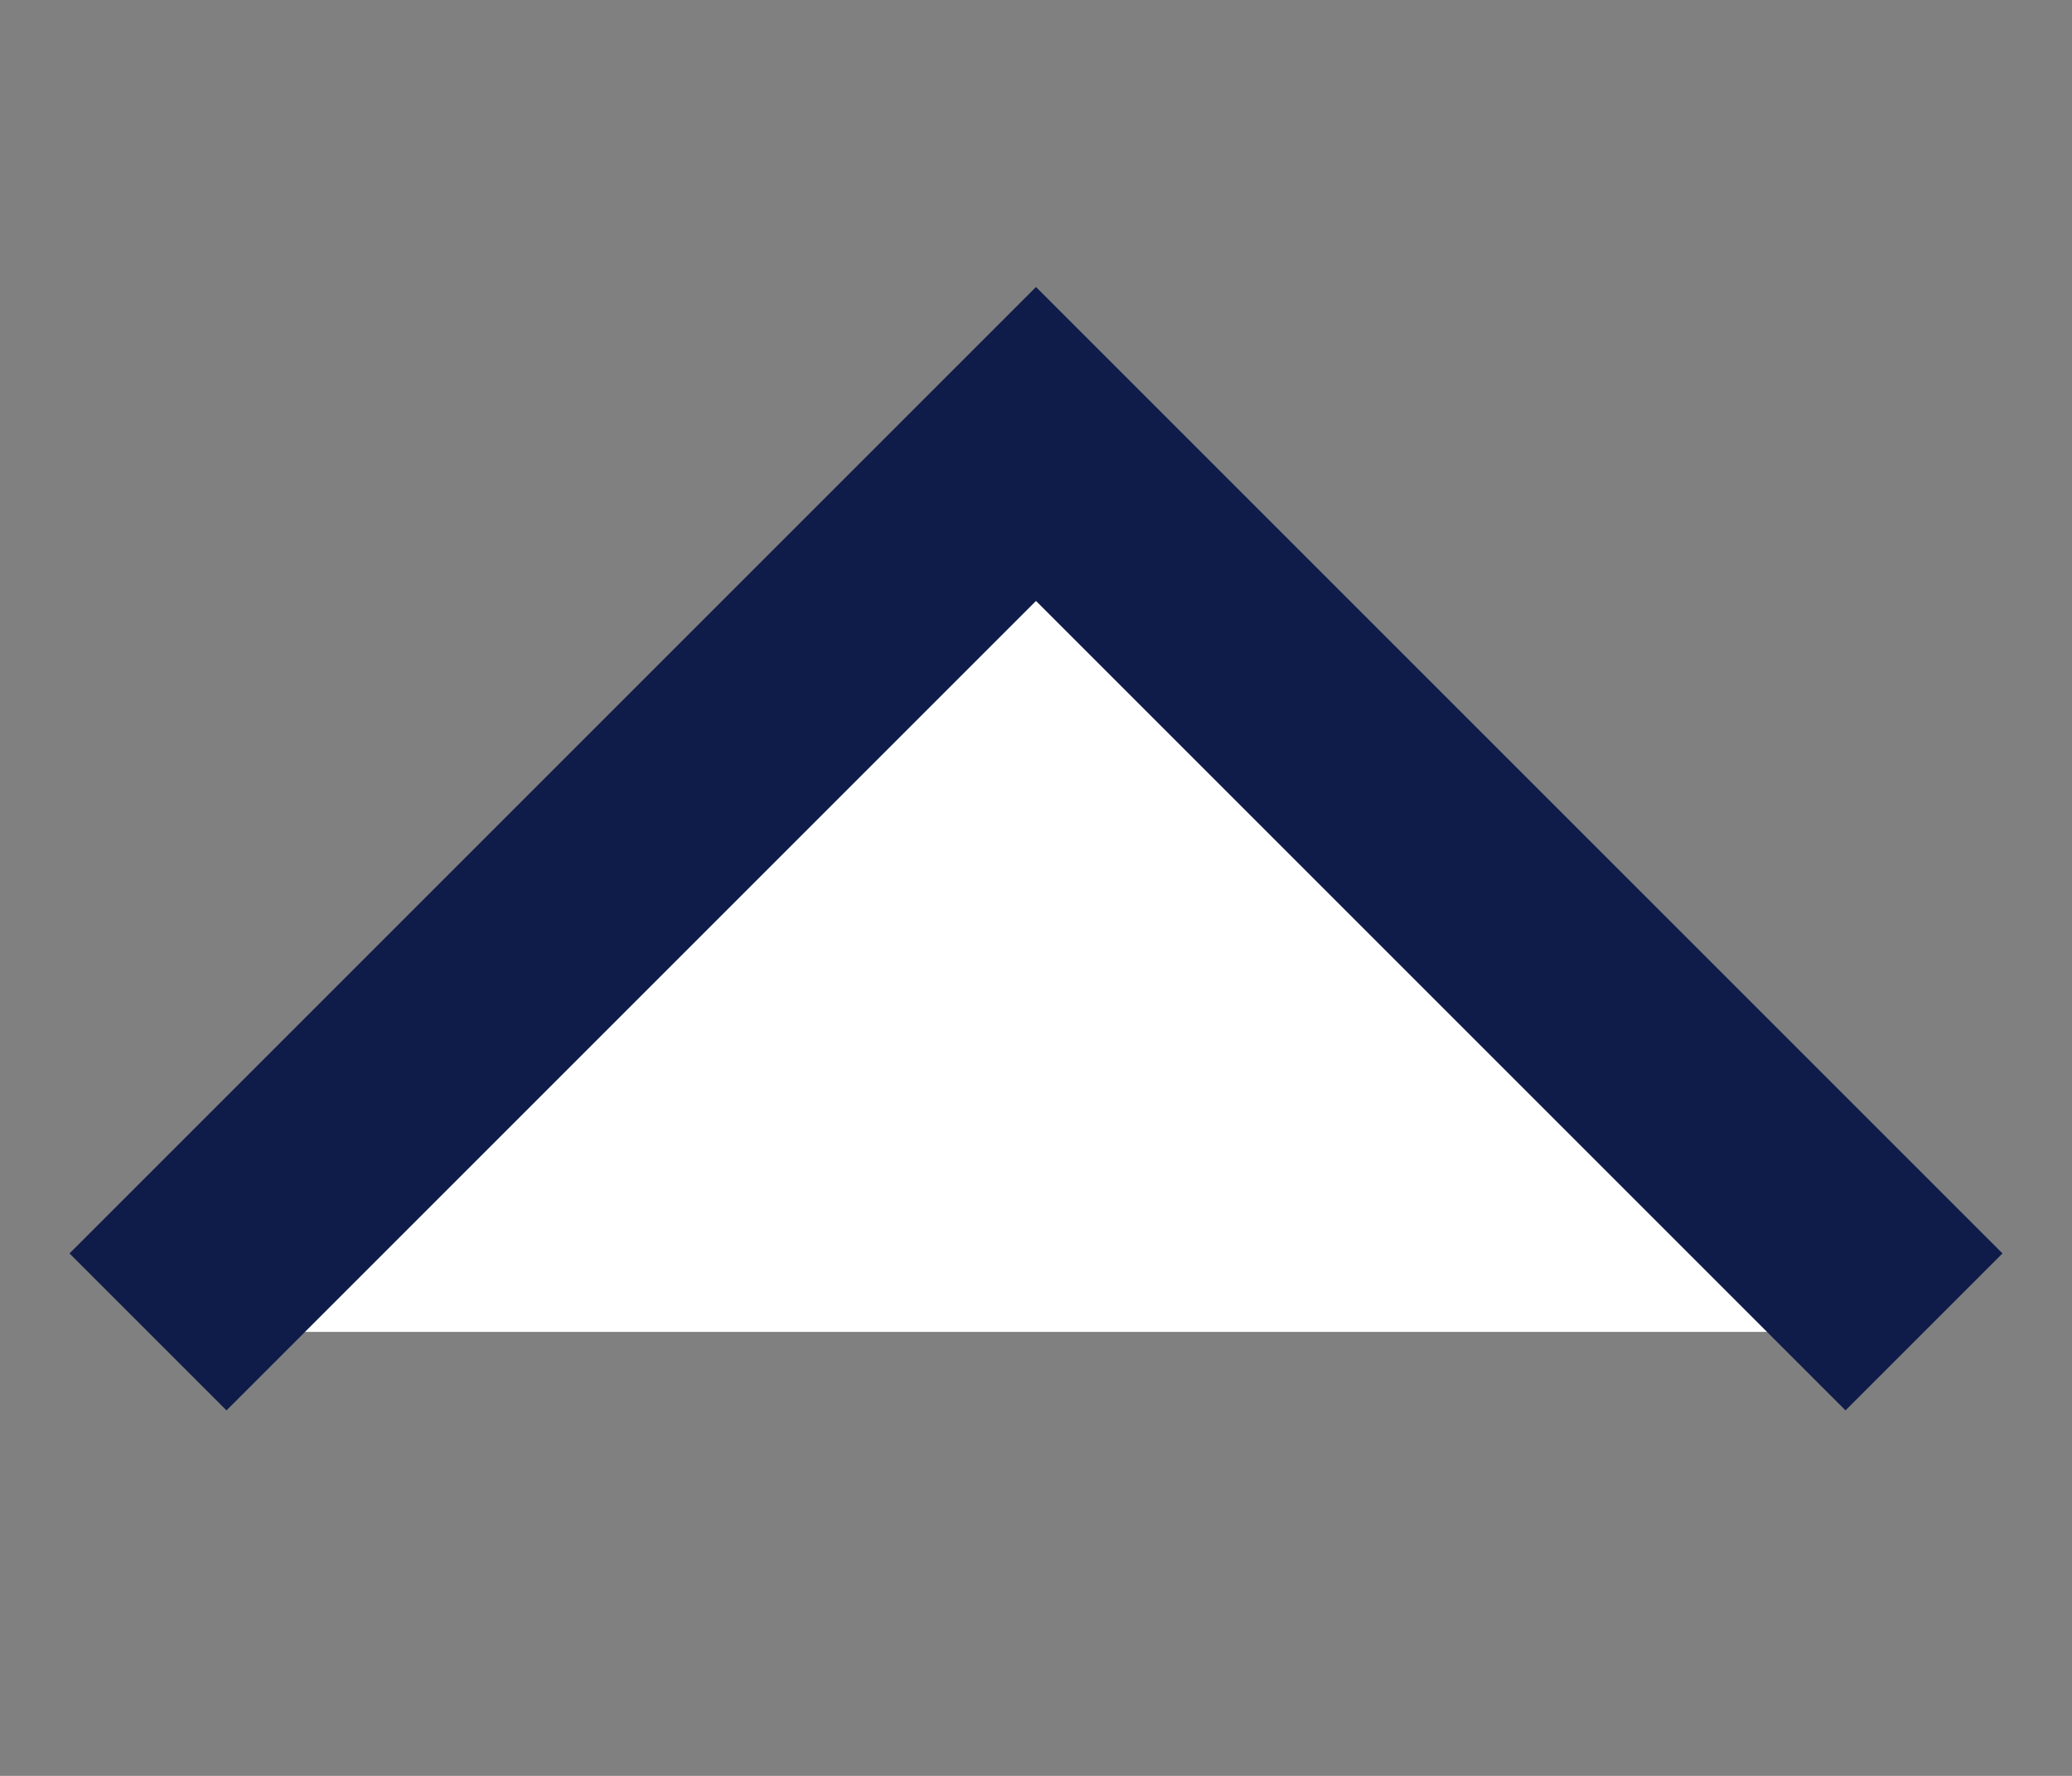 <?xml version="1.0" standalone="no"?>
<!DOCTYPE svg PUBLIC "-//W3C//DTD SVG 1.1//EN" "http://www.w3.org/Graphics/SVG/1.1/DTD/svg11.dtd">

<svg width="14" height="12" version="1.1" xmlns="http://www.w3.org/2000/svg">
    <rect width="100%" height="100%" fill="#808080" stroke="none"/>
    <path d="M1 9 L7 3 L13 9" stroke="#0f1c49" stroke-width="1.5" fill="#fff"/>
</svg>